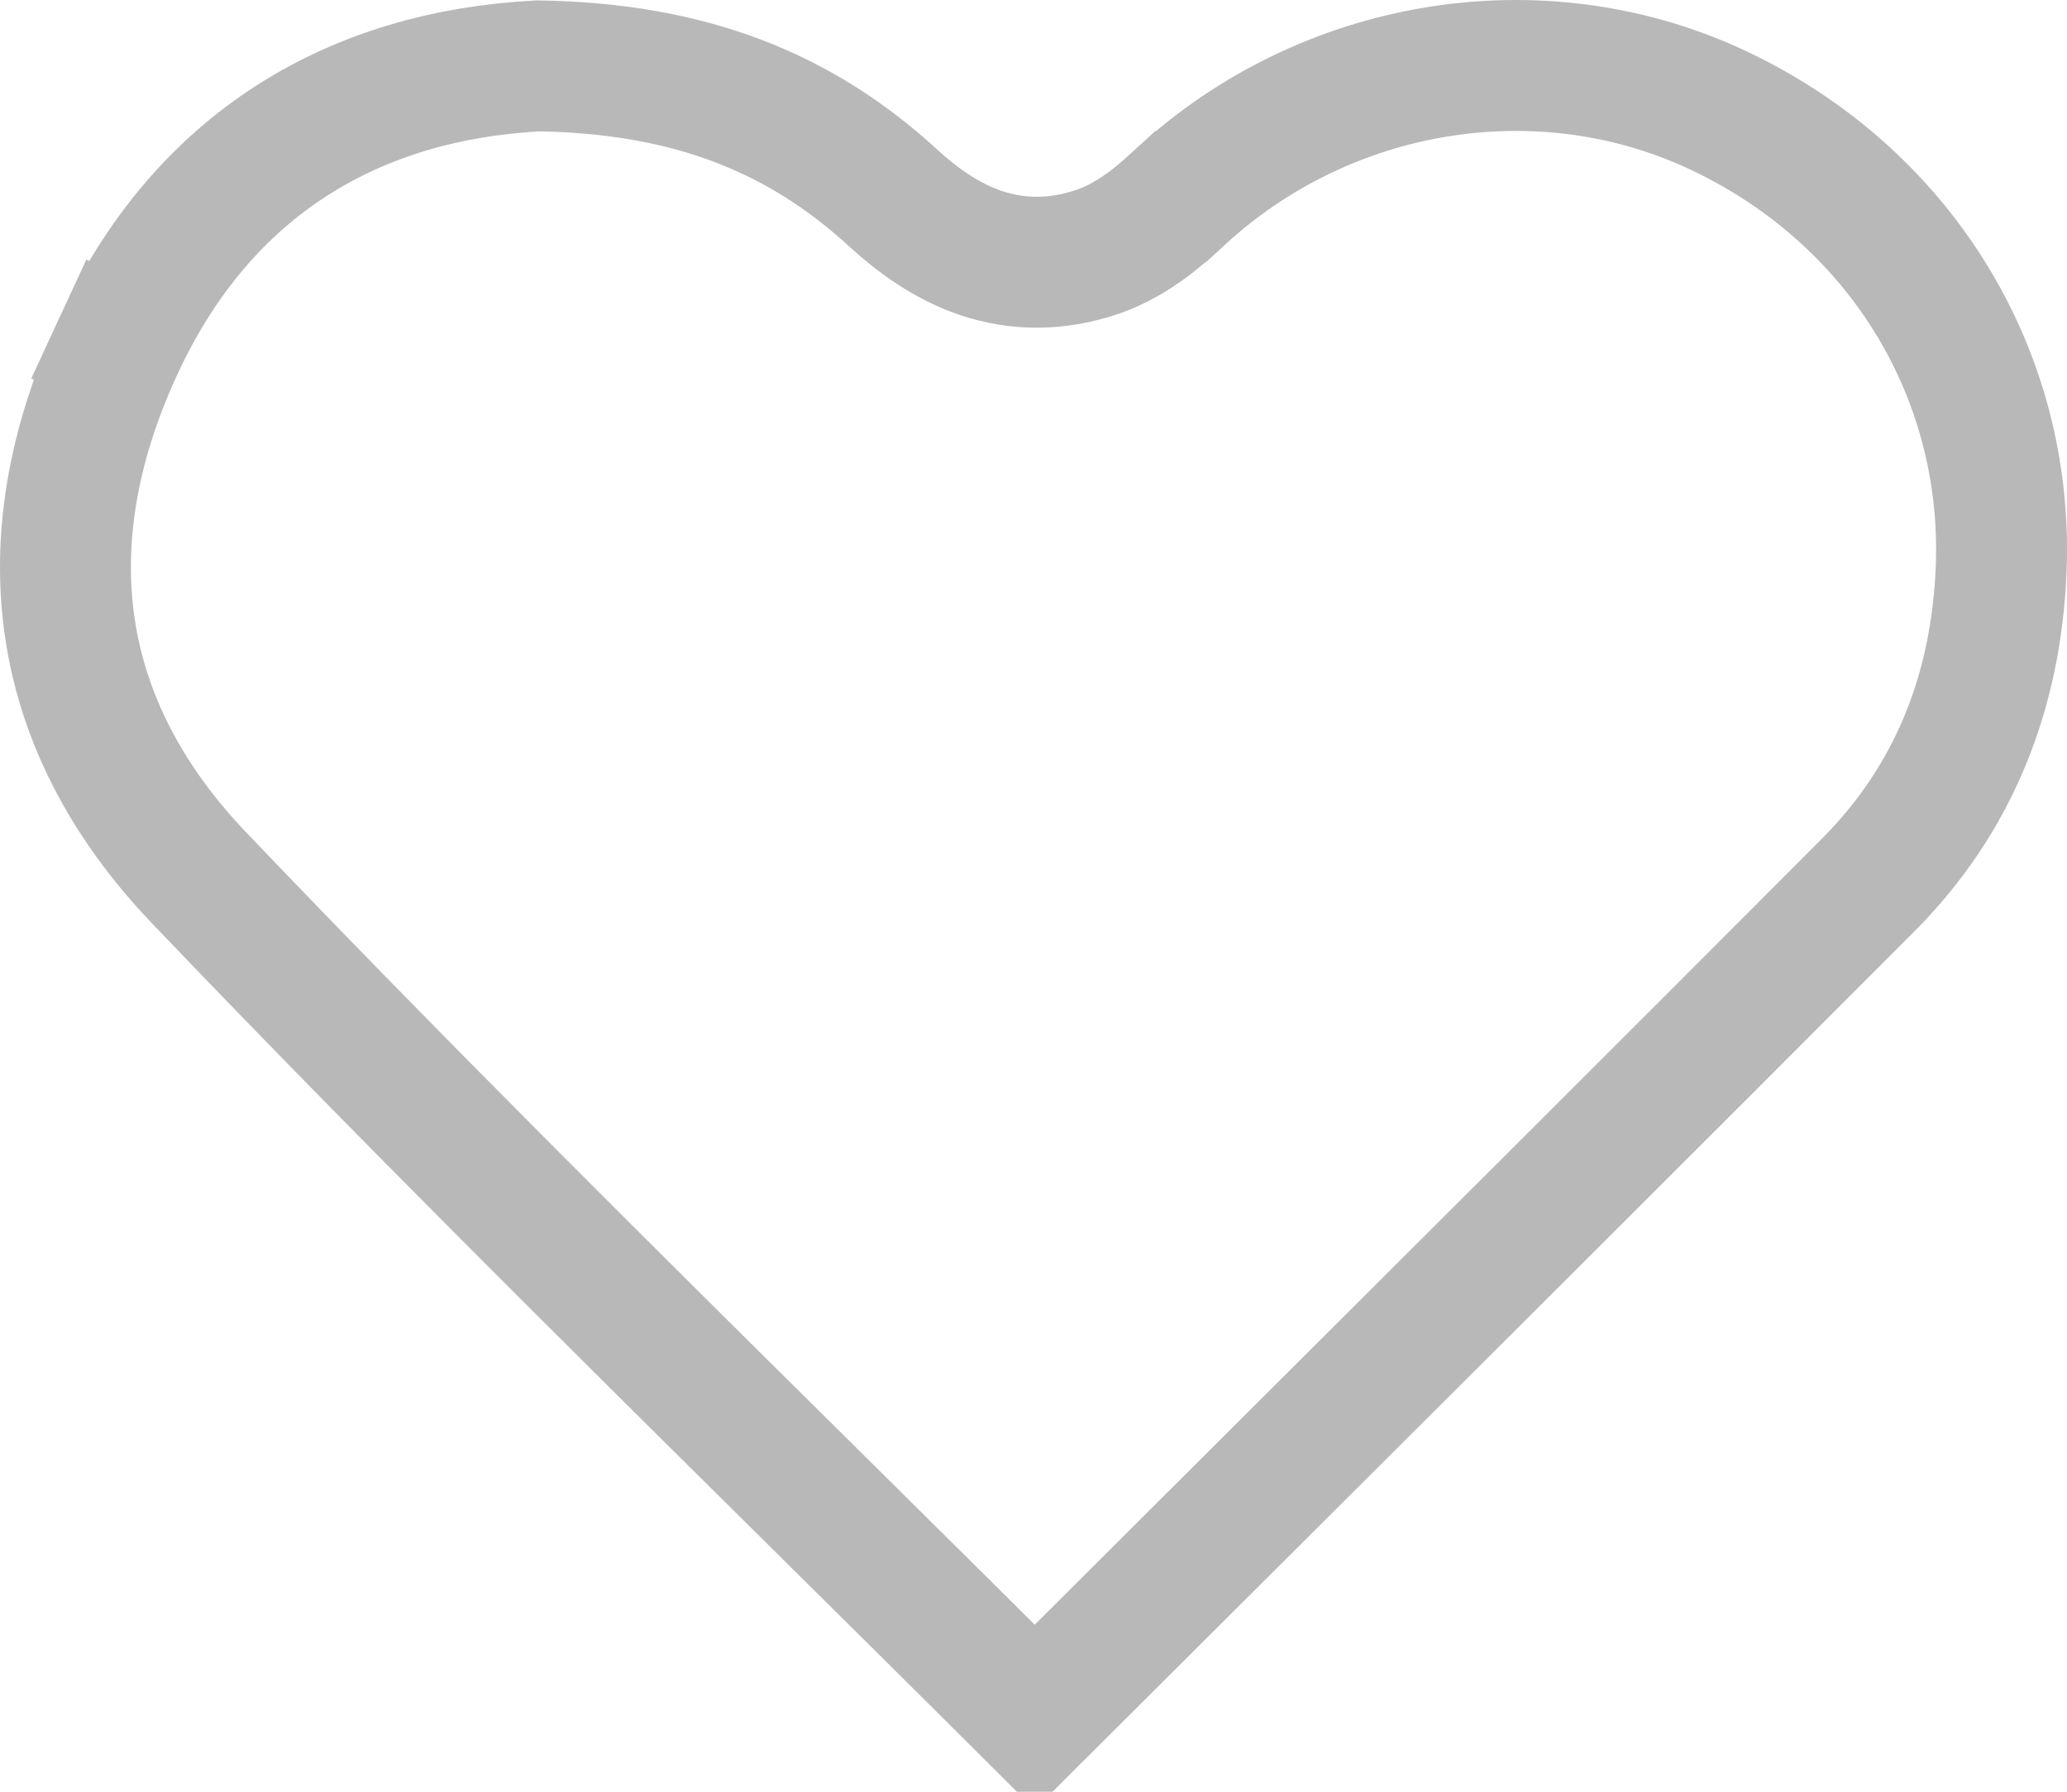 <svg width="30" height="26" viewBox="0 0 30 26" fill="none" xmlns="http://www.w3.org/2000/svg">
<path d="M1.715 5.028C2.951 2.362 5.151 1.094 7.813 0.956C10.009 0.99 11.609 1.631 12.963 2.872L12.965 2.875C13.306 3.185 13.723 3.496 14.23 3.669C14.764 3.85 15.339 3.858 15.941 3.65L15.948 3.648L15.955 3.646C16.48 3.455 16.862 3.103 17.103 2.882C17.114 2.871 17.125 2.861 17.136 2.851L17.137 2.851C19.252 0.906 22.326 0.41 24.86 1.565C27.534 2.788 29.163 5.382 29.044 8.269C28.97 10.047 28.355 11.596 27.117 12.84C24.11 15.855 21.092 18.863 18.069 21.876C17.061 22.881 16.052 23.886 15.043 24.892C15.035 24.901 15.026 24.909 15.018 24.917C13.936 23.838 12.851 22.765 11.769 21.693C8.771 18.726 5.784 15.769 2.881 12.73C1.8 11.596 1.2 10.373 1.014 9.11C0.827 7.843 1.047 6.47 1.715 5.028ZM1.715 5.028L0.854 4.629L1.715 5.028Z" stroke="#B8B8B8" stroke-width="1.9"/>
</svg>
